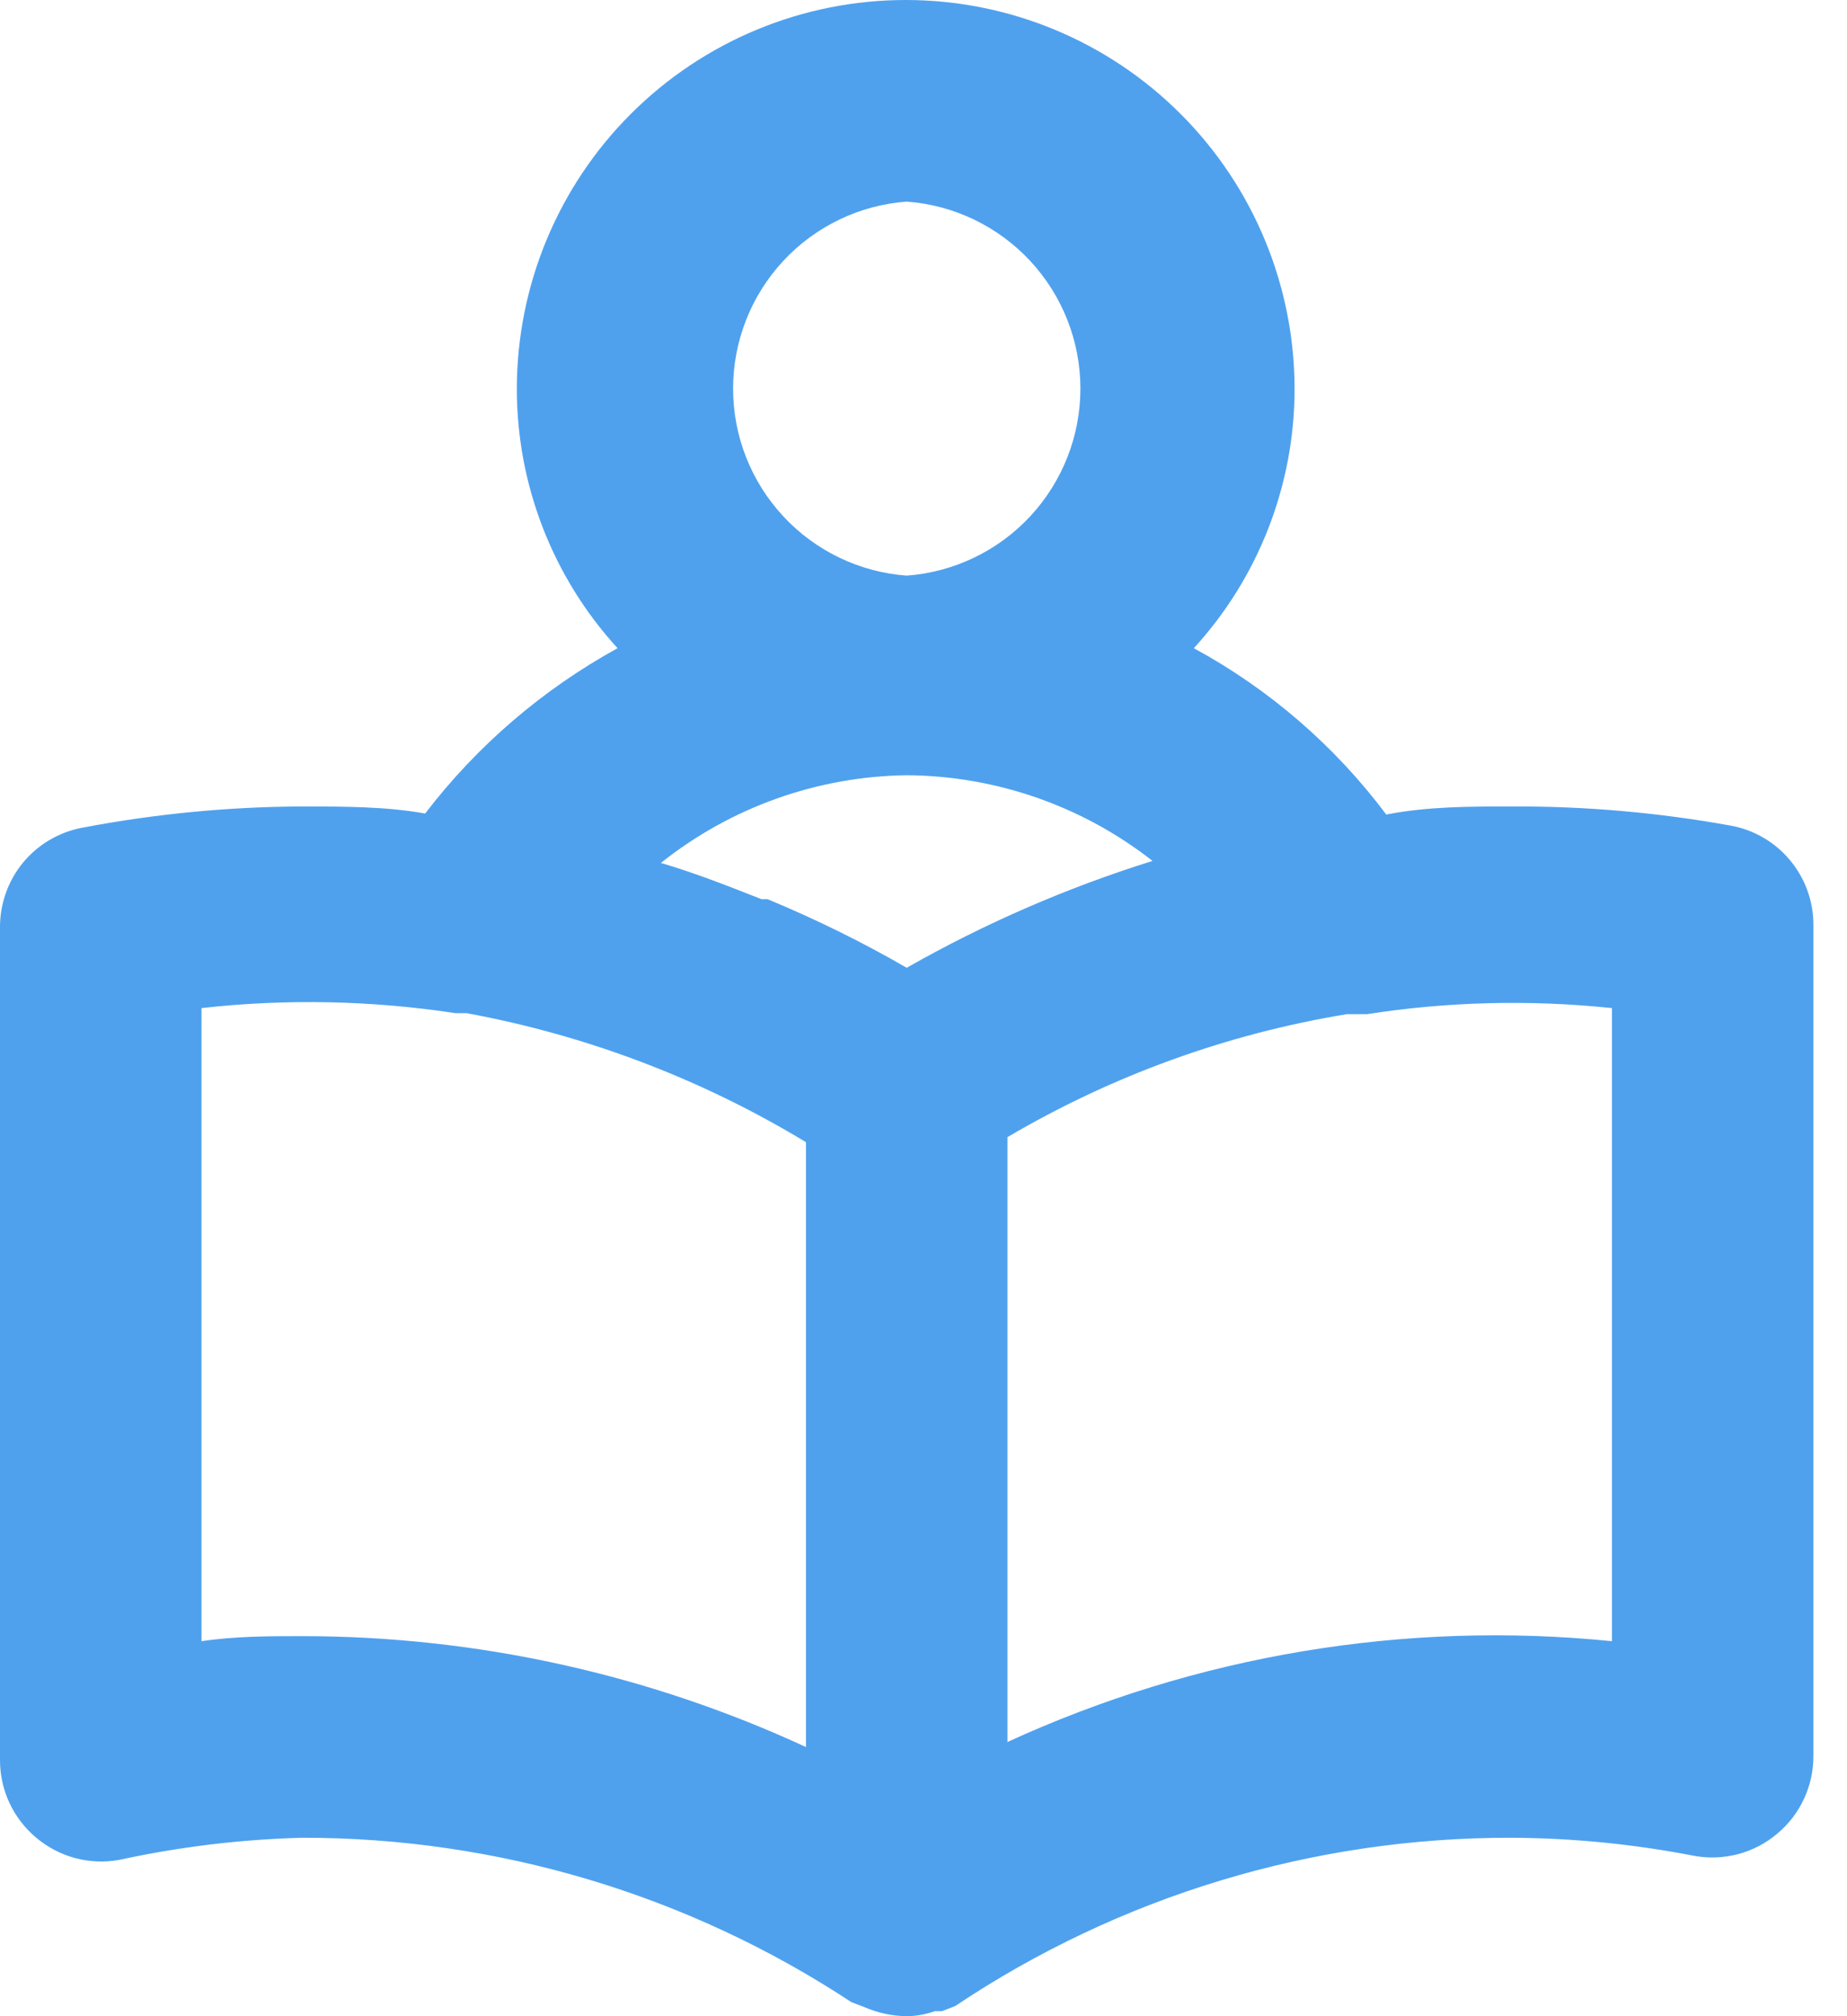 <svg width="22" height="24" viewBox="0 0 22 24" fill="none" xmlns="http://www.w3.org/2000/svg">
<path d="M20.616 9.828C19.753 9.672 18.877 9.595 18 9.6C17.496 9.6 17.004 9.6 16.512 9.696C15.9 8.879 15.118 8.203 14.22 7.716C14.991 6.874 15.419 5.774 15.42 4.632C15.42 3.404 14.932 2.225 14.063 1.357C13.195 0.488 12.017 0 10.788 0C9.56 0 8.382 0.488 7.513 1.357C6.644 2.225 6.156 3.404 6.156 4.632C6.157 5.774 6.585 6.874 7.356 7.716C6.464 8.206 5.683 8.876 5.064 9.684C4.596 9.6 4.104 9.6 3.6 9.6C2.722 9.603 1.847 9.688 0.984 9.852C0.705 9.903 0.452 10.052 0.272 10.271C0.092 10.491 -0.004 10.768 0 11.052V20.952C-0 21.128 0.038 21.302 0.113 21.462C0.188 21.622 0.297 21.763 0.432 21.876C0.567 21.989 0.725 22.072 0.895 22.118C1.065 22.163 1.243 22.171 1.416 22.14C2.134 21.984 2.865 21.895 3.6 21.876C5.925 21.873 8.199 22.554 10.14 23.832L10.296 23.892C10.455 23.961 10.627 23.998 10.8 24C10.915 23.999 11.028 23.978 11.136 23.94H11.22L11.376 23.88C13.336 22.569 15.642 21.871 18 21.876C18.733 21.879 19.465 21.952 20.184 22.092C20.358 22.123 20.535 22.115 20.706 22.07C20.876 22.024 21.034 21.942 21.168 21.828C21.304 21.715 21.413 21.574 21.487 21.414C21.562 21.255 21.6 21.08 21.6 20.904V11.004C21.599 10.724 21.5 10.453 21.32 10.238C21.141 10.024 20.892 9.878 20.616 9.828ZM10.8 2.4C11.362 2.441 11.888 2.694 12.272 3.107C12.655 3.52 12.869 4.062 12.869 4.626C12.869 5.19 12.655 5.732 12.272 6.145C11.888 6.558 11.362 6.811 10.8 6.852C10.238 6.811 9.712 6.558 9.329 6.145C8.945 5.732 8.732 5.19 8.732 4.626C8.732 4.062 8.945 3.52 9.329 3.107C9.712 2.694 10.238 2.441 10.8 2.4ZM9.6 20.796C7.719 19.927 5.672 19.476 3.6 19.476C3.204 19.476 2.808 19.476 2.4 19.536V12C3.406 11.887 4.423 11.908 5.424 12.06H5.556C6.986 12.323 8.356 12.843 9.6 13.596V20.796ZM10.8 11.52C10.267 11.212 9.713 10.94 9.144 10.704H9.072C8.676 10.548 8.28 10.392 7.872 10.272C8.705 9.609 9.735 9.242 10.8 9.228C11.862 9.235 12.892 9.593 13.728 10.248C12.71 10.566 11.728 10.992 10.8 11.52ZM19.2 19.536C16.736 19.288 14.251 19.703 12 20.736V13.536C13.246 12.803 14.617 12.306 16.044 12.072H16.284C17.249 11.922 18.229 11.898 19.2 12V19.536Z" fill="#4FA1EE"/>
</svg>
